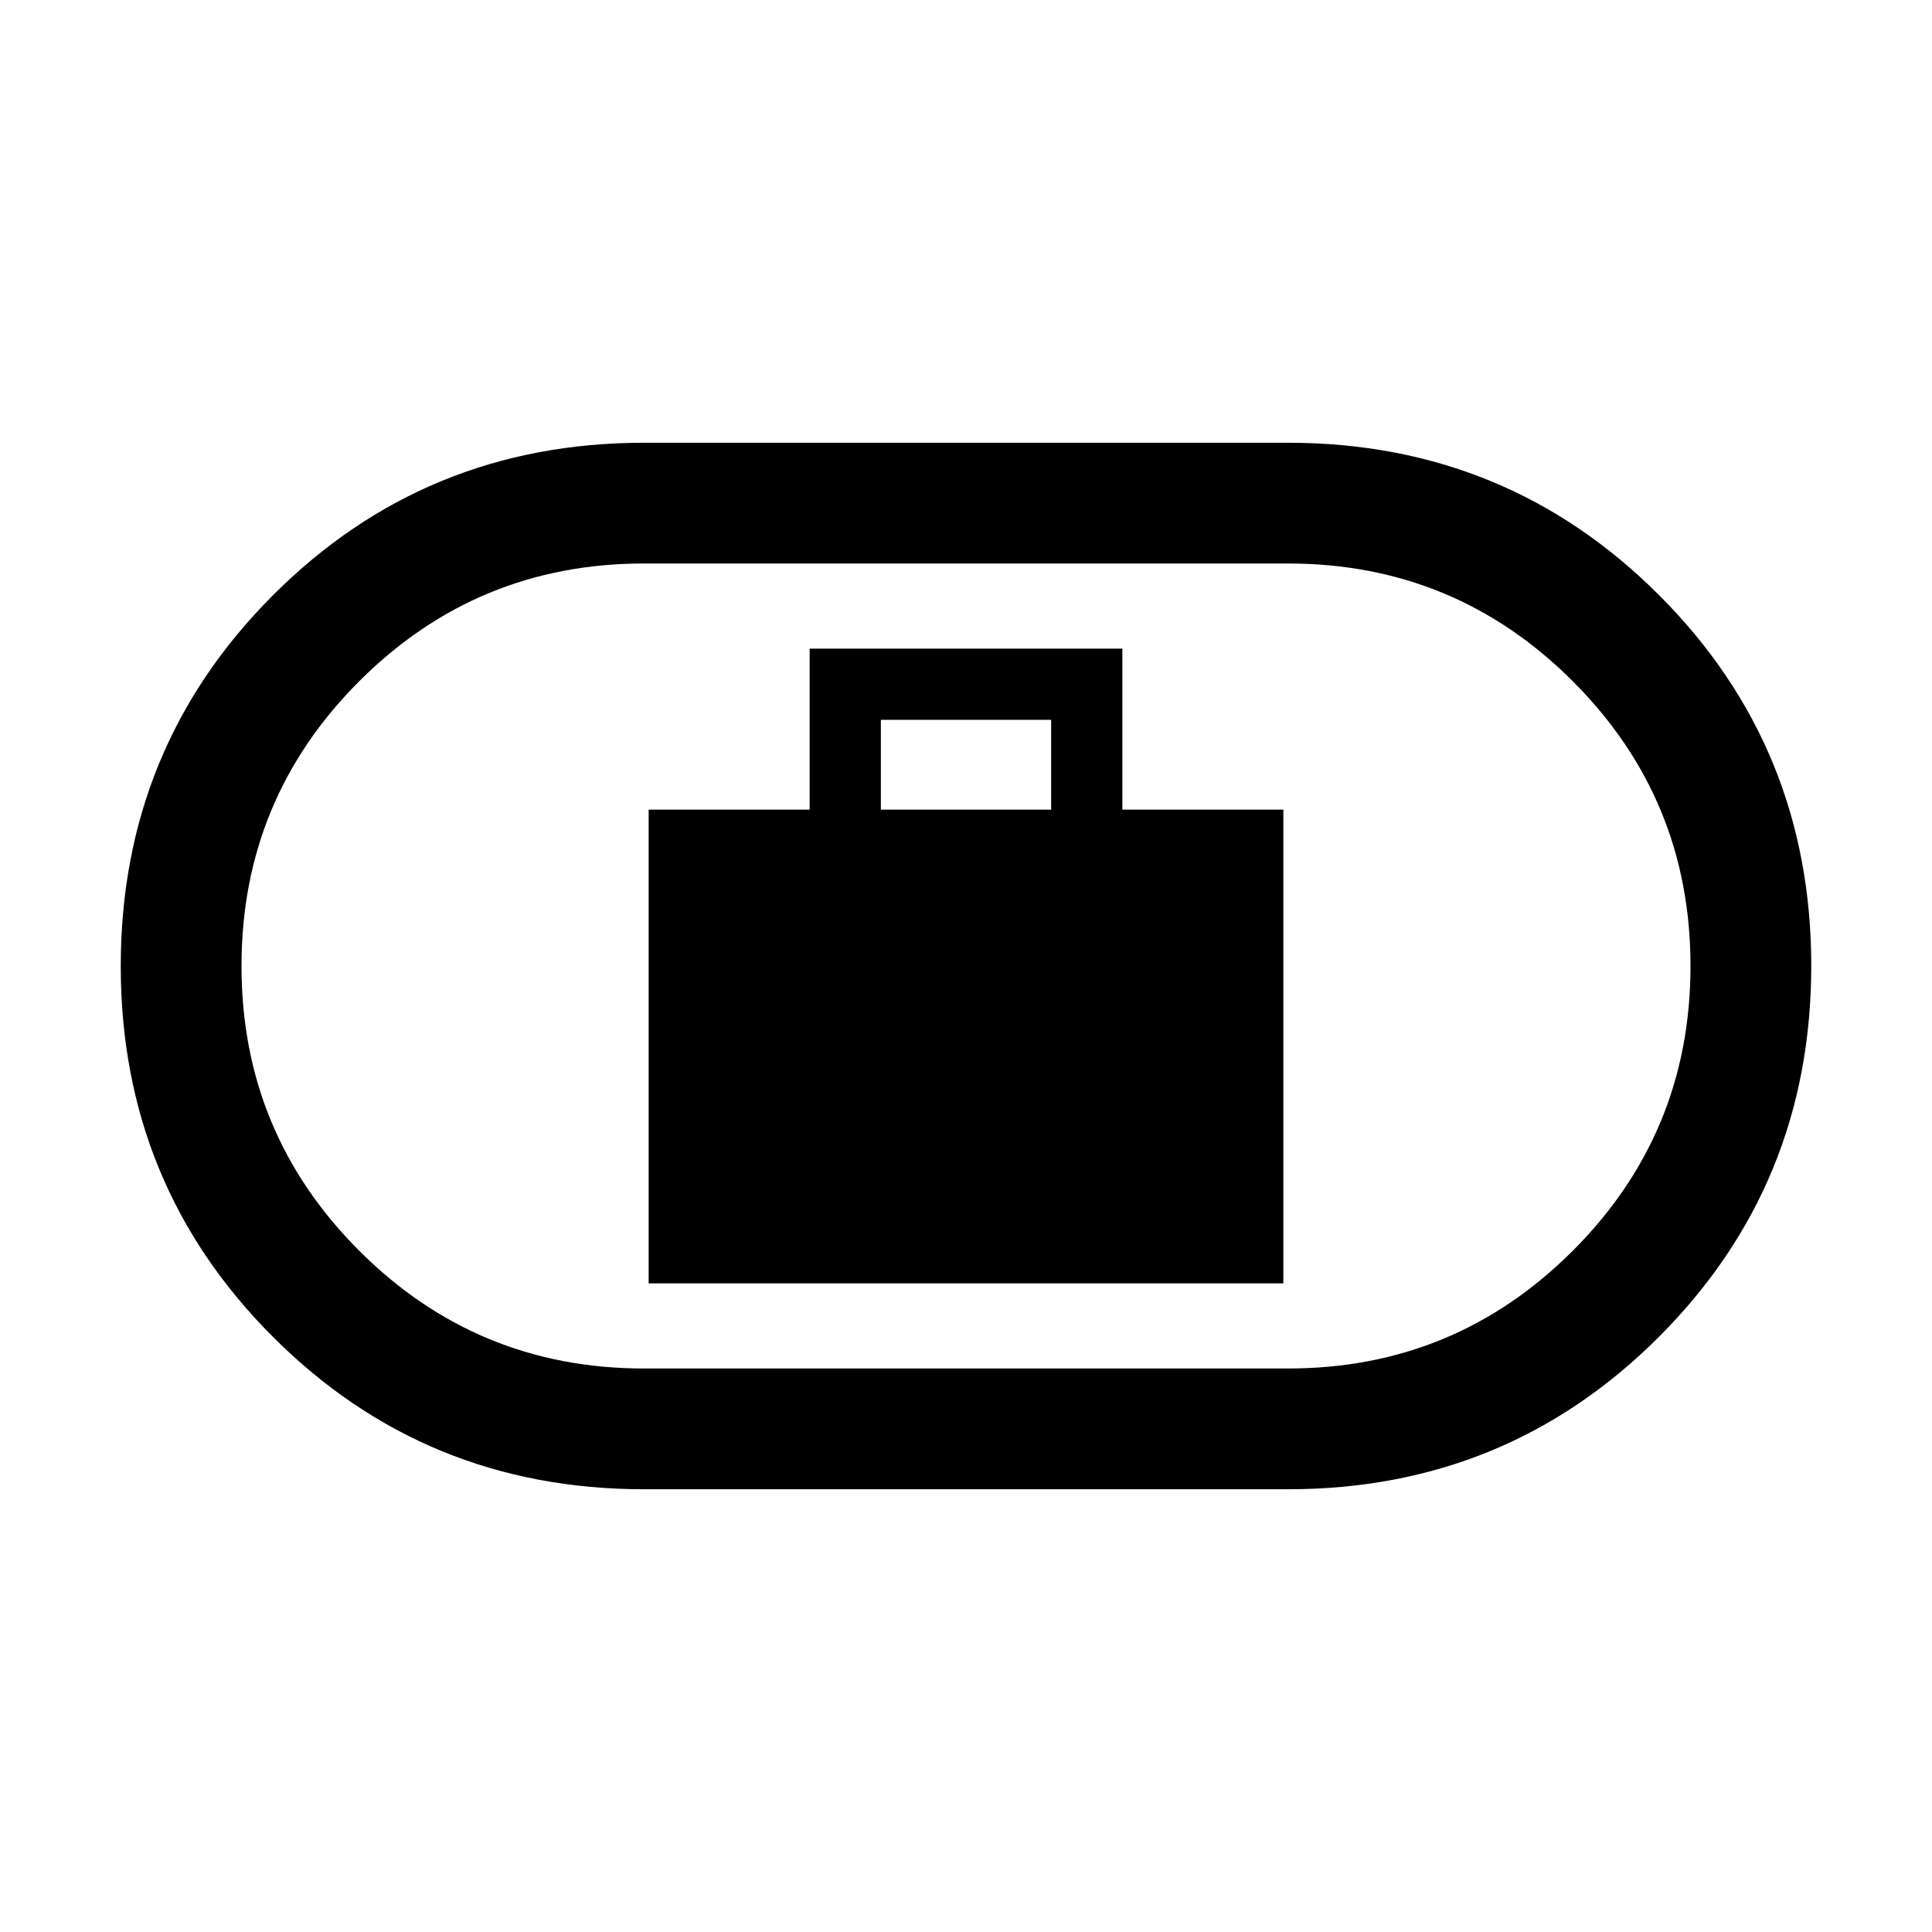 <svg xmlns="http://www.w3.org/2000/svg" height="24" viewBox="0 -960 960 960" width="24"><path d="M322.31-322.31h315.38v-235.38h-80v-80H402.31v80h-80v235.38Zm115.38-235.38v-44.62h84.62v44.62h-84.62ZM320-220q-108.64 0-184.32-75.66Q60-371.31 60-479.93q0-108.61 75.68-184.34T320-740h320q108.64 0 184.32 75.66Q900-588.69 900-480.07q0 108.61-75.68 184.34T640-220H320Zm0-60h320q83 0 141.5-58.5T840-480q0-83-58.5-141.5T640-680H320q-83 0-141.5 58.5T120-480q0 83 58.5 141.5T320-280Zm160-200Z"/></svg>